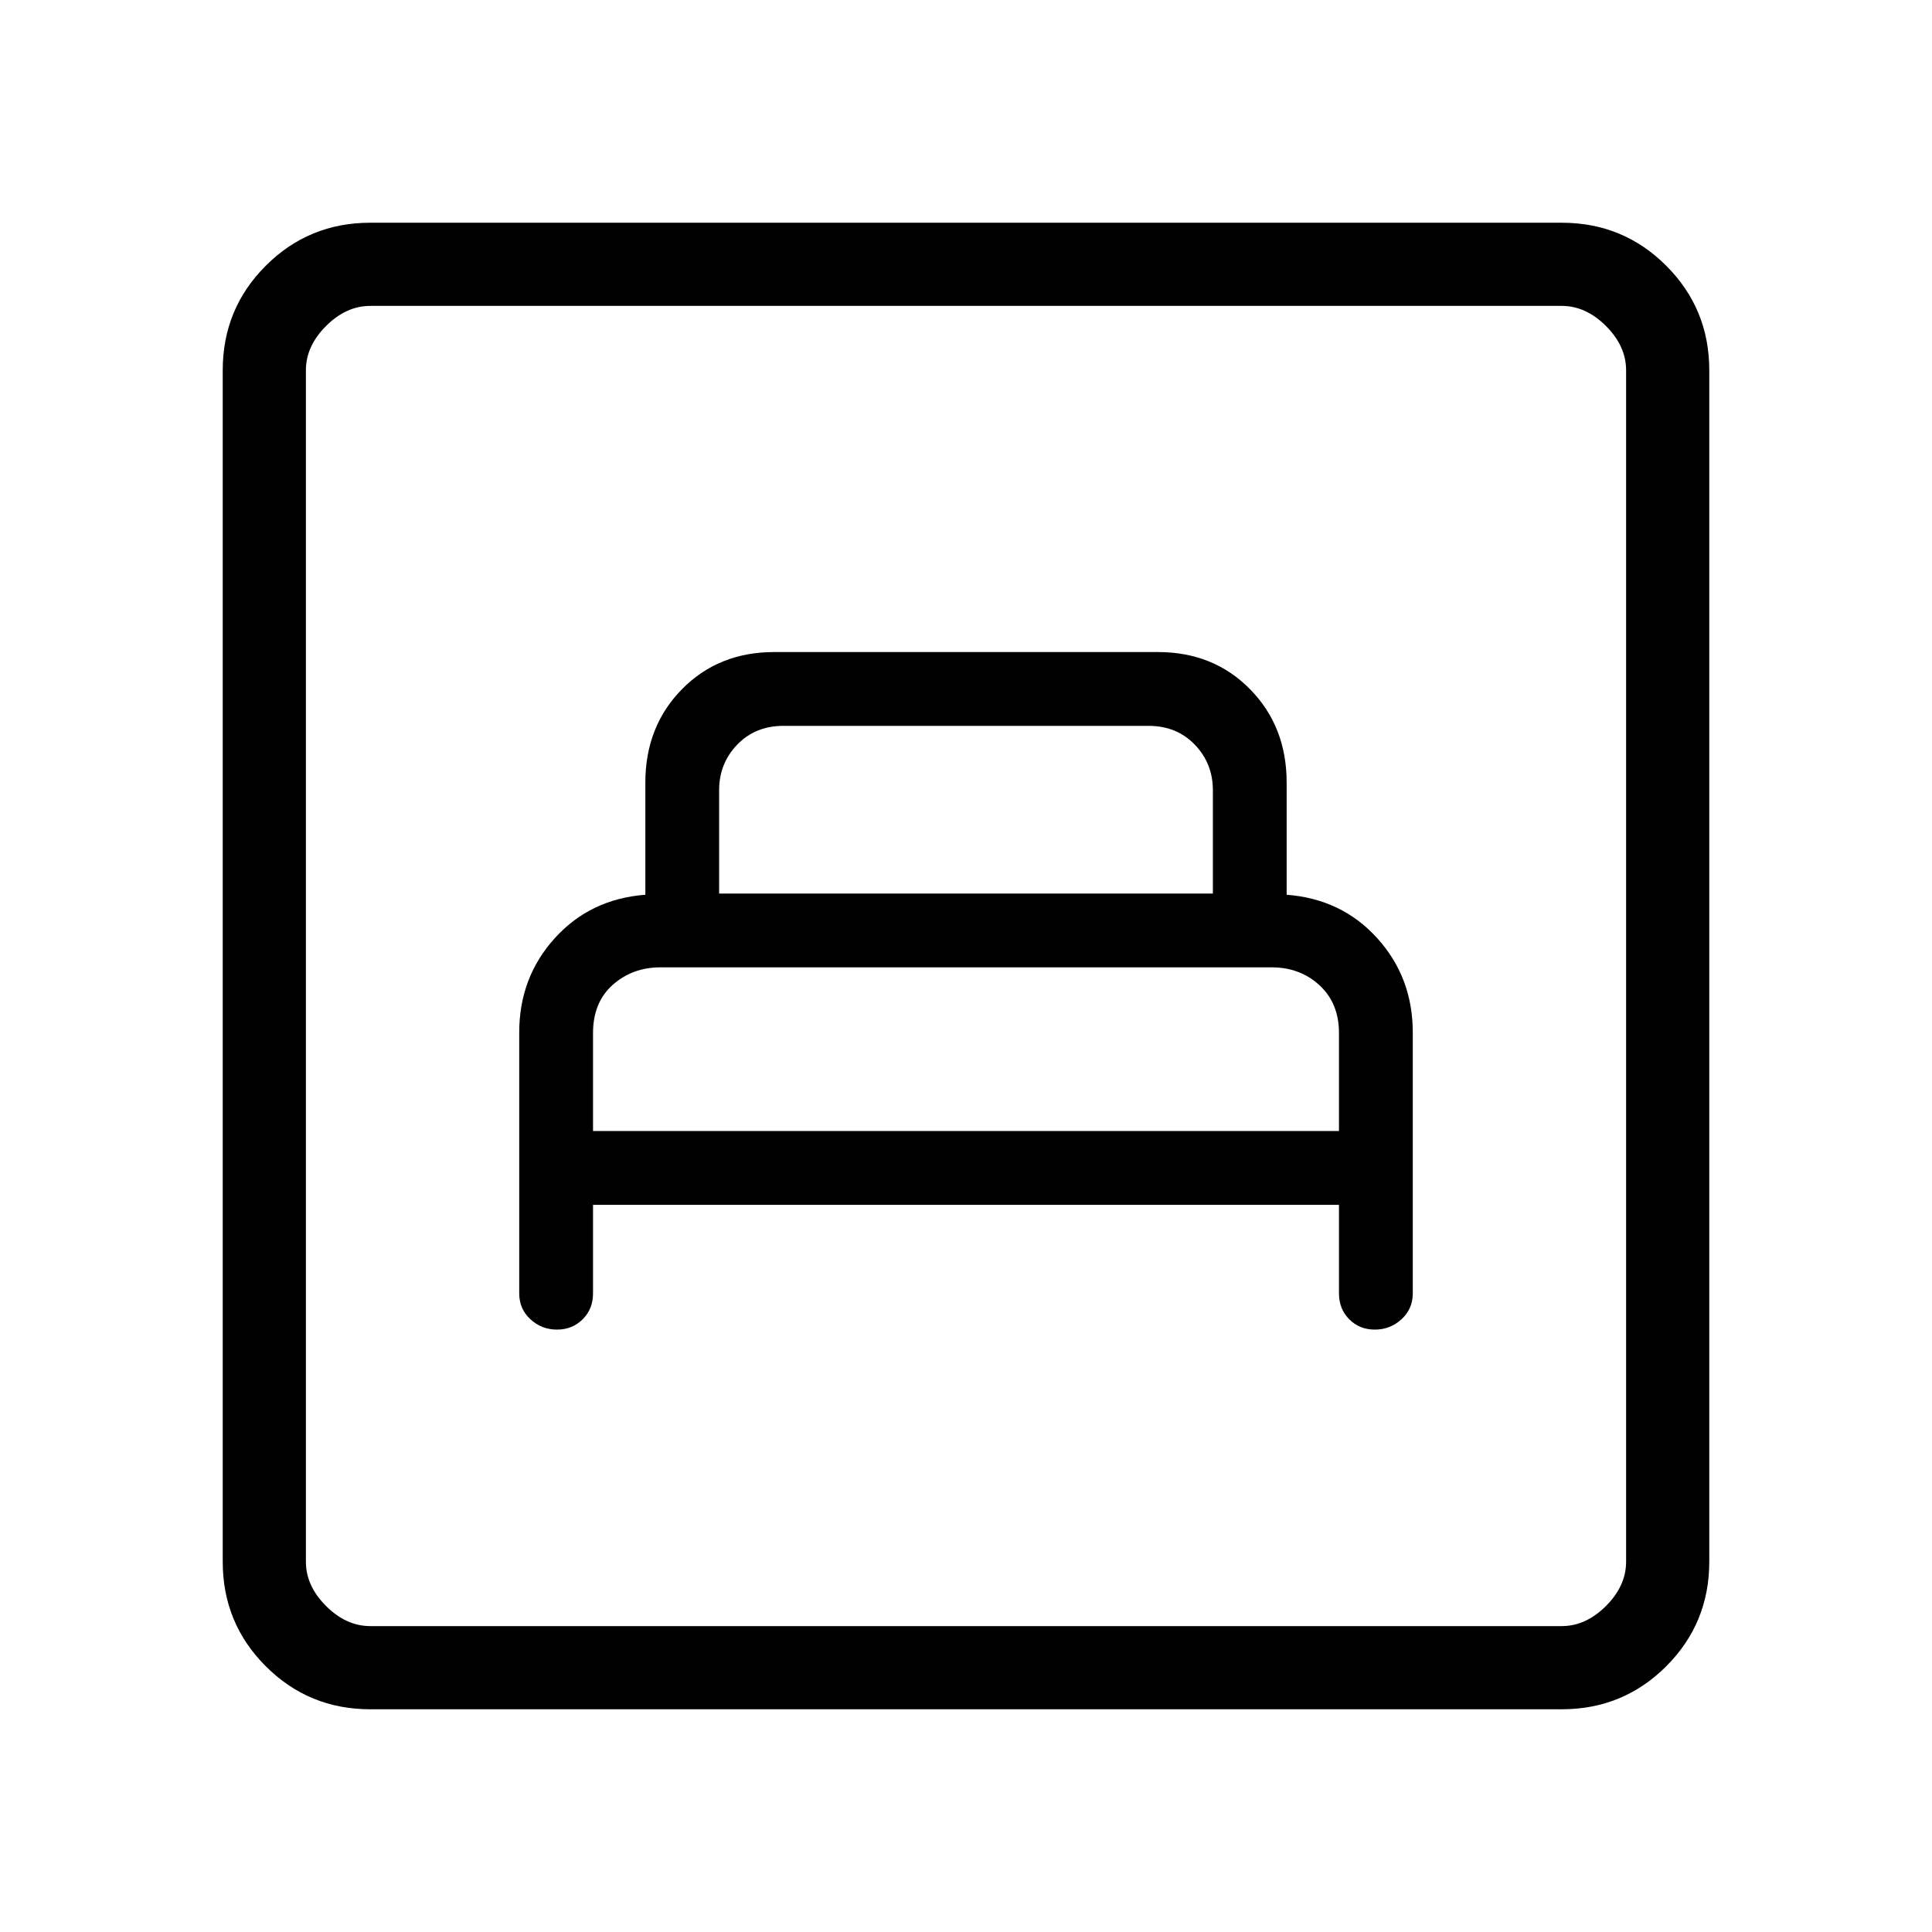 <svg xmlns="http://www.w3.org/2000/svg" height="40" viewBox="0 -960 960 960" width="40"><path d="M294.67-361.33h370.66v44q0 7.73 5.08 12.86 5.08 5.14 12.74 5.14 7.65 0 13.25-5.14 5.6-5.13 5.6-12.86v-129.63q0-27.37-17.67-46.87-17.66-19.5-45-21.57v-55.73q0-27.87-18.16-46.37Q603-636 575.33-636H384.67q-27.67 0-45.84 18.5-18.16 18.5-18.16 46.37v55.73q-27.34 2.07-45 21.57Q258-474.33 258-446.96v129.63q0 7.73 5.55 12.86 5.56 5.14 13.21 5.14 7.65 0 12.78-5.14 5.13-5.13 5.13-12.86v-44Zm0-36.67v-48.67q0-15.27 9.8-23.97 9.8-8.69 23.7-8.69h303.72q14.11 0 23.78 8.92 9.66 8.92 9.66 23.74V-398H294.67Zm62.66-118v-51.33q0-13.34 9-22.67 9-9.33 23-9.33h181.34q14 0 23 9.33t9 22.67V-516H357.33ZM184-110.67q-30.57 0-51.95-21.38-21.38-21.38-21.38-51.95v-592q0-30.57 21.38-51.95 21.38-21.38 51.95-21.38h592q30.57 0 51.95 21.38 21.38 21.38 21.38 51.95v592q0 30.57-21.38 51.95-21.38 21.38-51.95 21.38H184Zm0-41.33h592q12 0 22-10t10-22v-592q0-12-10-22t-22-10H184q-12 0-22 10t-10 22v592q0 12 10 22t22 10Zm-32 0v-656 656Z"/></svg>